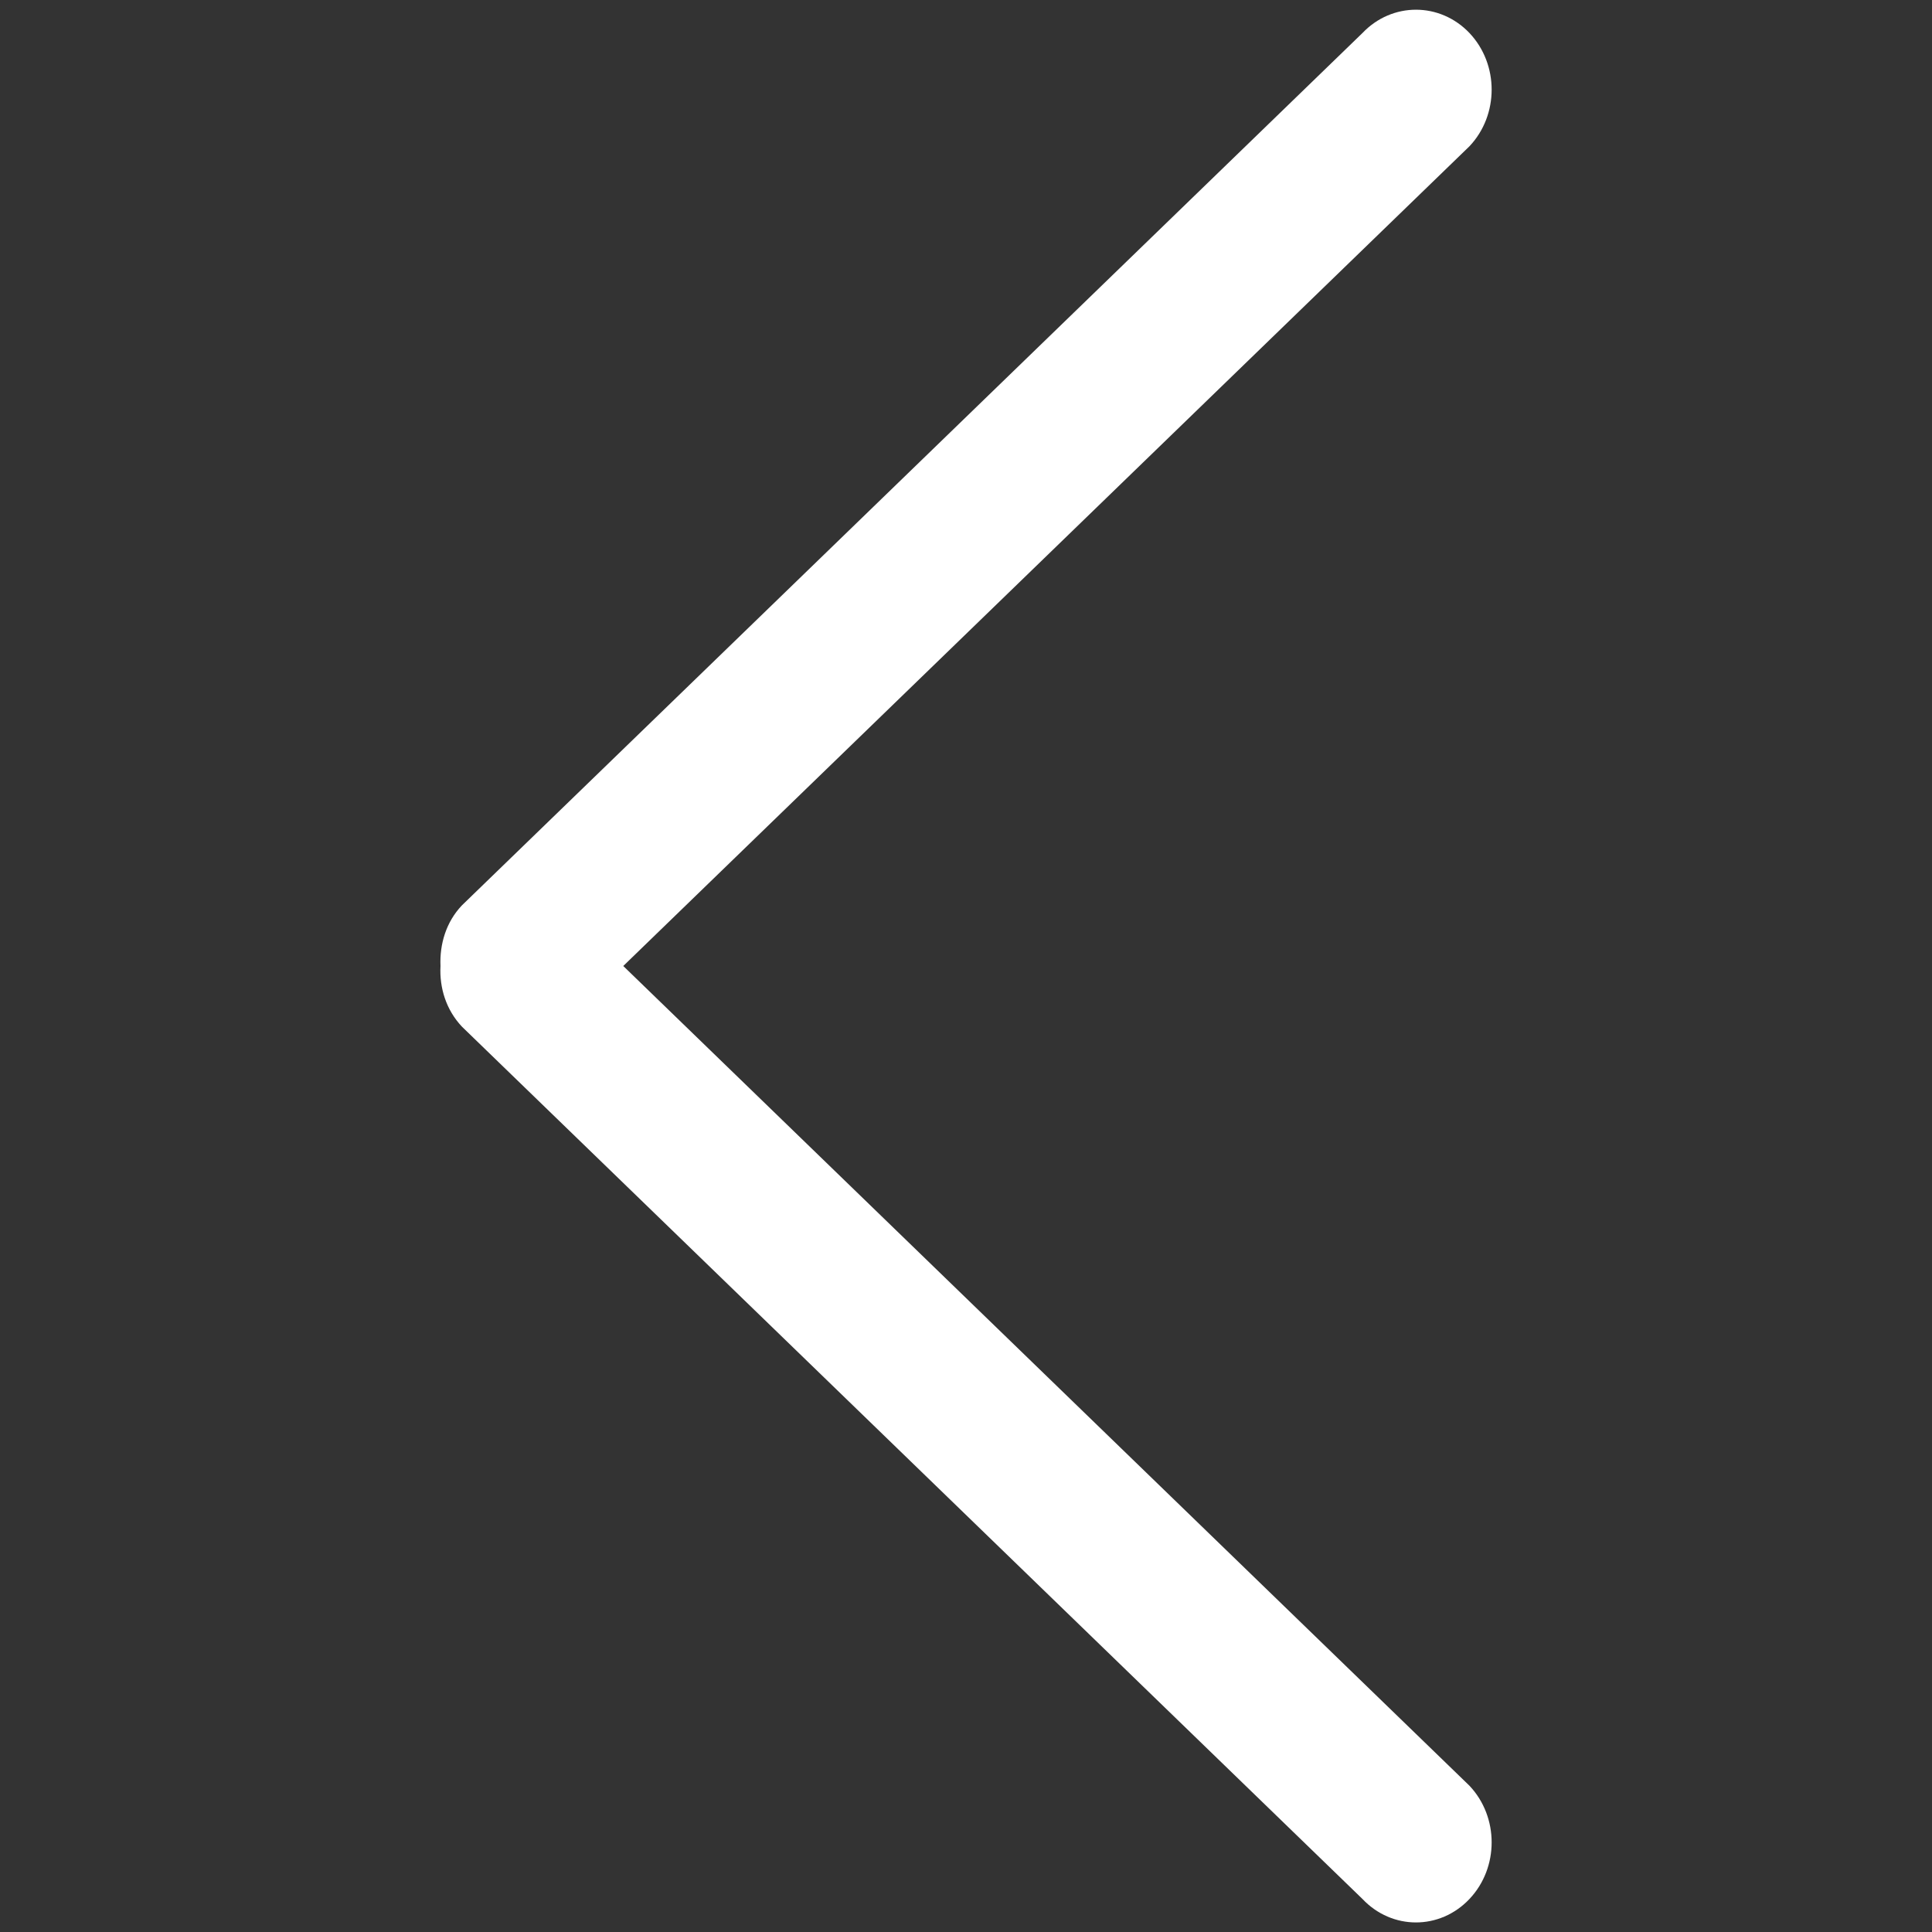 <?xml version="1.0" standalone="no"?><!DOCTYPE svg PUBLIC "-//W3C//DTD SVG 1.1//EN" "http://www.w3.org/Graphics/SVG/1.1/DTD/svg11.dtd"><svg t="1550397323855" class="icon" style="" viewBox="0 0 1024 1024" version="1.1" xmlns="http://www.w3.org/2000/svg" p-id="3547" xmlns:xlink="http://www.w3.org/1999/xlink" width="22" height="22"><rect x="0" y="0" width="1024" height="1024" fill="#333333" stroke="none"/><defs><style type="text/css"></style></defs><path d="M244.838 544.154l477.286 462.336c15.667 16.589 41.062 16.589 56.73 0 15.667-16.589 15.667-43.418 0-60.006L330.342 512l448.512-434.483c15.667-16.589 15.667-43.418 0-60.006-15.667-16.486-41.062-16.486-56.73 0L244.838 479.846c-8.397 8.806-11.878 20.582-11.366 32.154-0.614 11.571 2.97 23.245 11.366 32.154z" p-id="3548" fill="#ffffff"></path></svg>